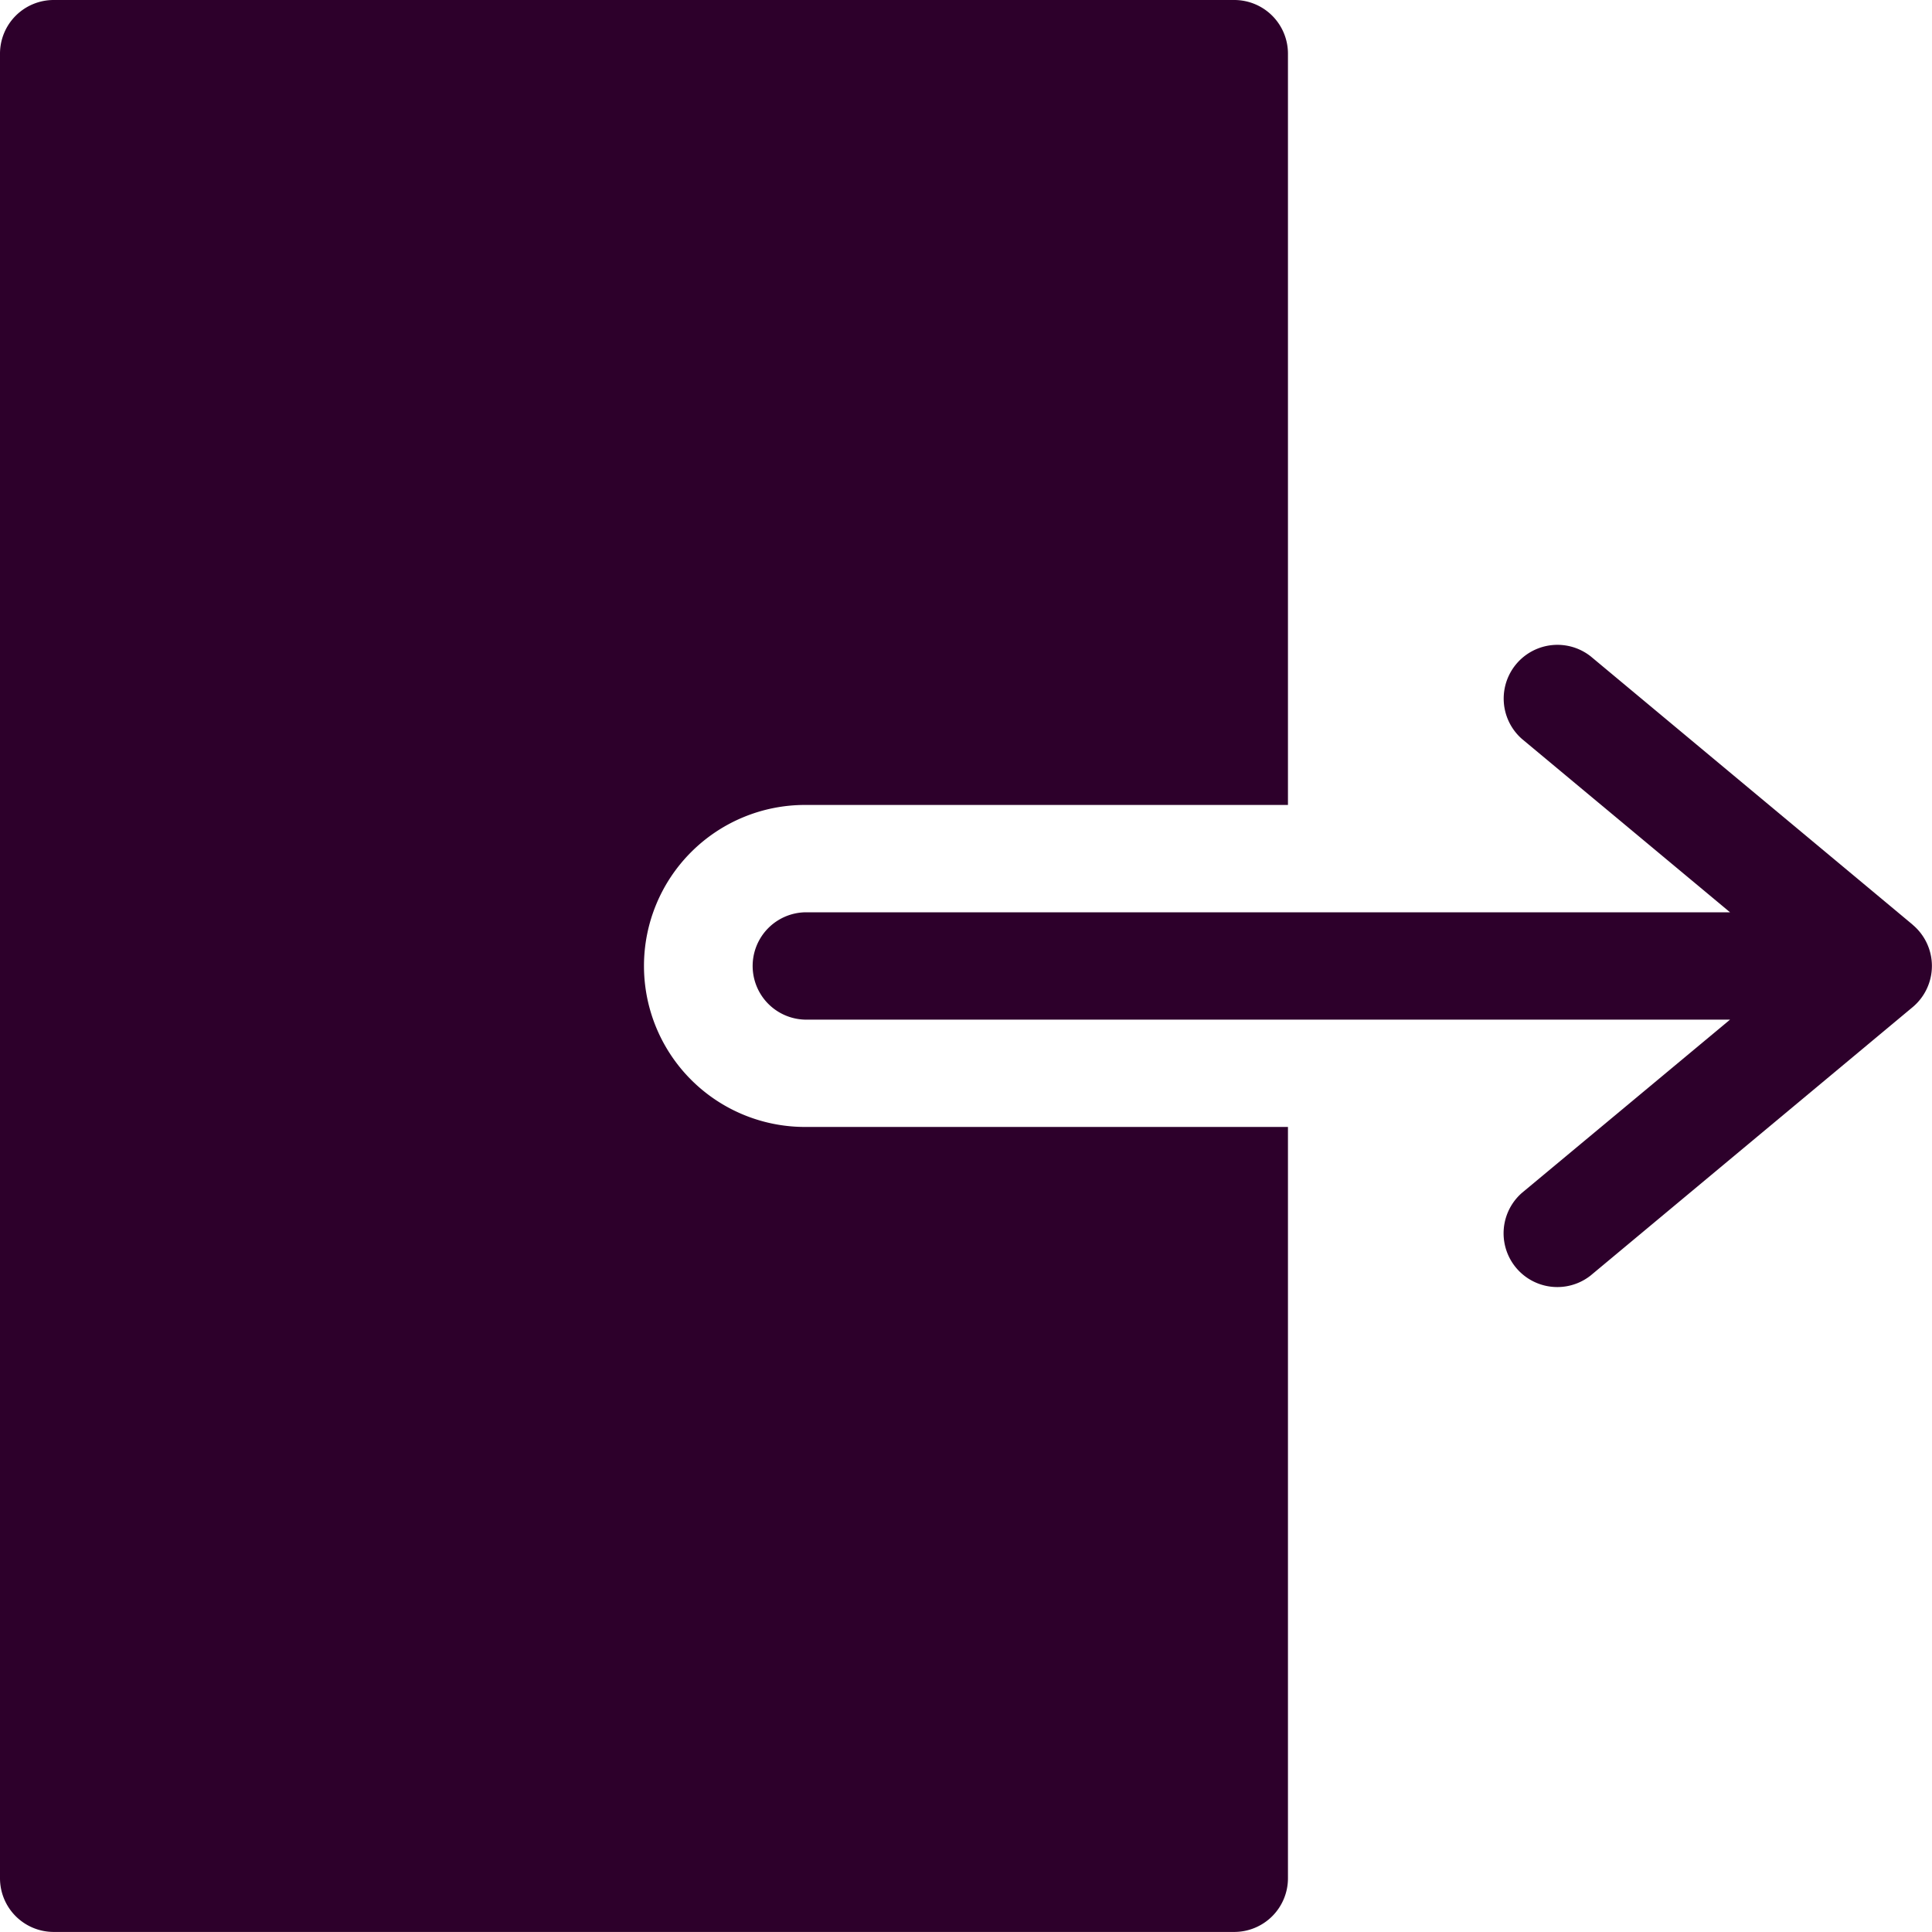 <svg id="noun_logout_1793400" xmlns="http://www.w3.org/2000/svg" width="57.047" height="57.044" viewBox="0 0 57.047 57.044">
  <g id="Group_4165" data-name="Group 4165" transform="translate(0 0)">
    <path id="Path_1621" data-name="Path 1621" d="M25.015,34.522a4.754,4.754,0,0,1,4.754-4.754H44.03V7.585A1.585,1.585,0,0,0,42.445,6H7.585A1.585,1.585,0,0,0,6,7.585V61.46a1.585,1.585,0,0,0,1.585,1.585h34.86A1.585,1.585,0,0,0,44.03,61.46V39.276H29.769A4.754,4.754,0,0,1,25.015,34.522Z" transform="translate(-6 -6)" fill="#2d002b"/>
    <path id="Path_1622" data-name="Path 1622" d="M54.29,26.288l-9.507-7.923a1.587,1.587,0,0,0-2.028,2.44L48.9,25.924H21.585a1.585,1.585,0,0,0,0,3.169H48.9l-6.148,5.118a1.587,1.587,0,0,0,2.028,2.44l9.507-7.923a1.585,1.585,0,0,0,0-2.44Z" transform="translate(2.184 1.014)" fill="#2d002b"/>
  </g>
</svg>
